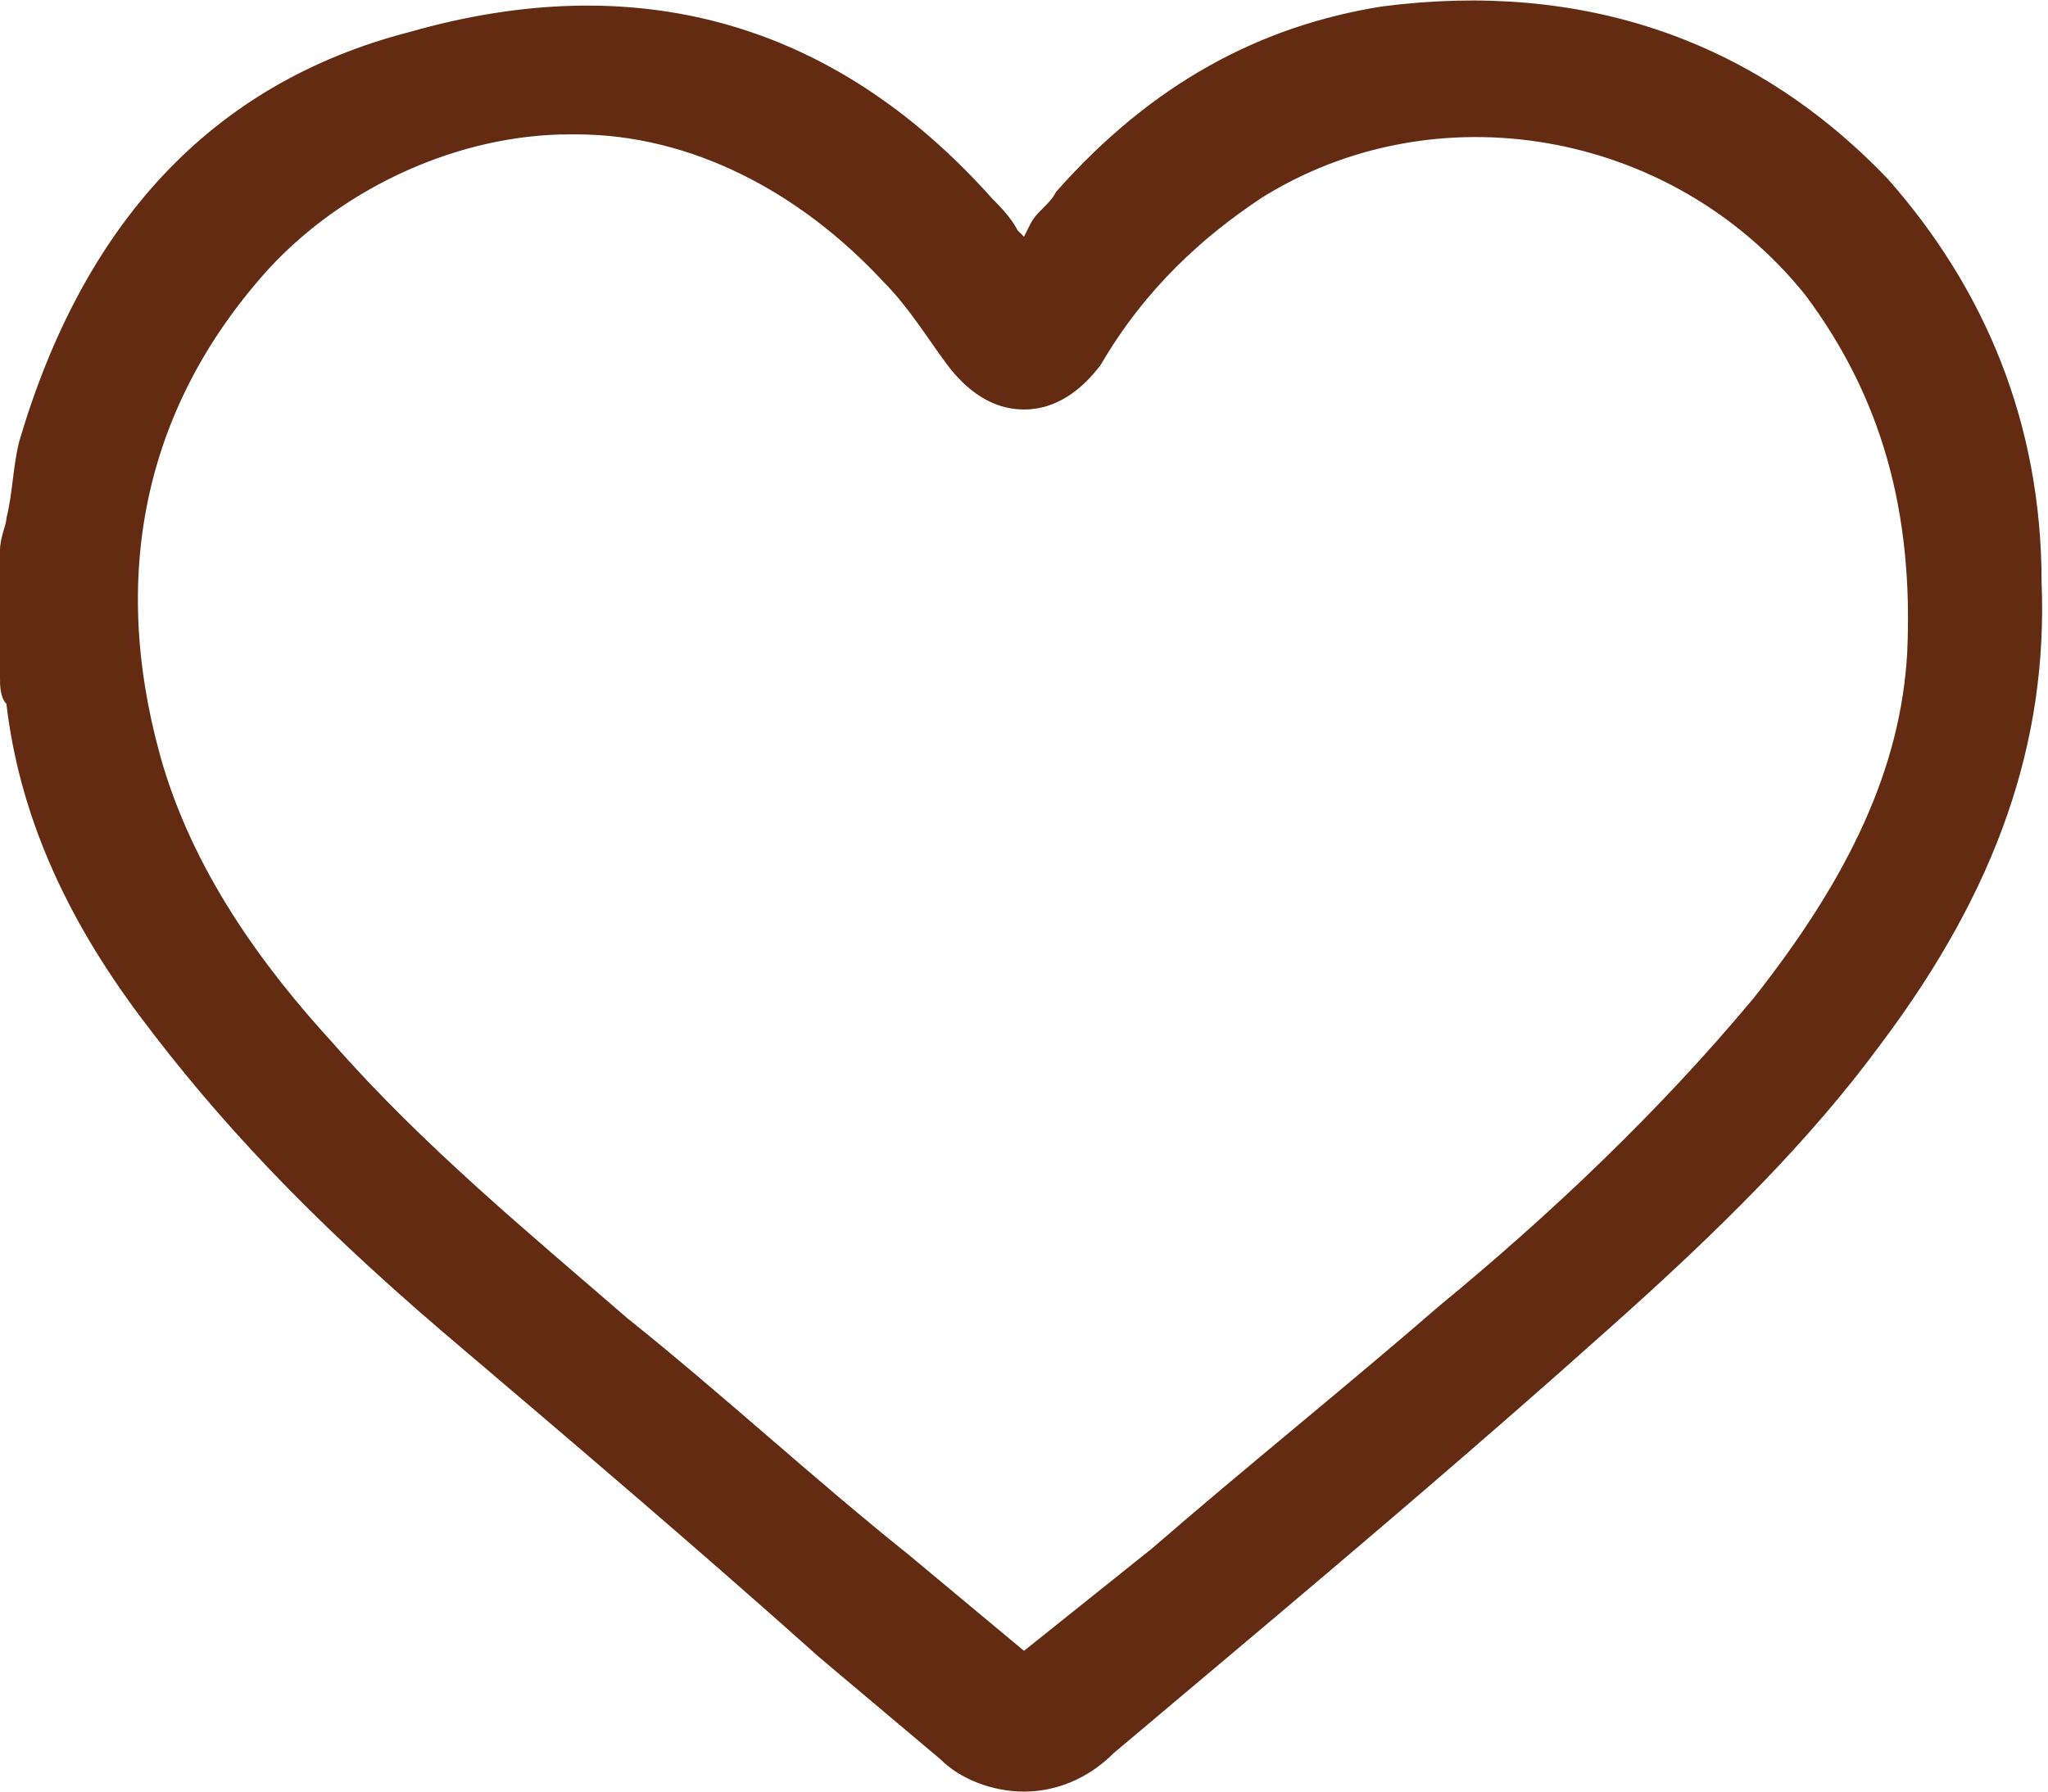 <?xml version="1.0" encoding="utf-8"?>
<!-- Generator: Adobe Illustrator 26.3.1, SVG Export Plug-In . SVG Version: 6.00 Build 0)  -->
<svg version="1.1" id="Calque_1" xmlns="http://www.w3.org/2000/svg" xmlns:xlink="http://www.w3.org/1999/xlink" x="0px" y="0px"
	 viewBox="0 0 32 28" style="enable-background:new 0 0 32 28;" xml:space="preserve">
<style type="text/css">
	.st0{fill:#642B13;}
</style>
<path class="st0" d="M29.5,2.8c-2.1-2.2-4.8-3.1-7.9-2.7c-1.9,0.3-3.6,1.2-5.1,2.9c-0.1,0.2-0.3,0.3-0.4,0.5L16,3.7l-0.1-0.1
	c-0.1-0.2-0.3-0.4-0.4-0.5c-2.5-2.8-5.6-3.6-9.1-2.6C3.3,1.3,1.3,3.5,0.3,6.9C0.2,7.3,0.2,7.7,0.1,8.1C0.1,8.2,0,8.4,0,8.6v1.8
	l0,0.2c0,0.1,0,0.3,0.1,0.4c0.2,1.7,0.9,3.3,2.1,4.9s2.6,3.1,4.7,4.9c2,1.7,4,3.4,5.9,5.1l1.9,1.6C15,27.8,15.5,28,16,28
	c0.5,0,1-0.2,1.4-0.6l1.9-1.6c1.9-1.6,3.9-3.3,5.8-5c1.8-1.6,3.2-3,4.3-4.5c1.8-2.4,2.6-4.7,2.5-7.2C31.9,6.6,31,4.5,29.5,2.8
	L29.5,2.8z M29.8,10.2c-0.1,1.8-0.9,3.5-2.4,5.4c-1.5,1.8-3.2,3.4-4.9,4.8c-1.5,1.3-3,2.5-4.5,3.8L16,25.8c0,0,0,0,0,0l-1.8-1.5
	c-1.5-1.2-2.9-2.5-4.4-3.7c-1.5-1.3-3.2-2.7-4.6-4.3c-1.1-1.2-2.2-2.7-2.7-4.5C1.7,8.9,2.3,6.3,4.2,4.2c1.2-1.3,3-2.1,4.7-2.1
	c0,0,0.1,0,0.1,0c1.8,0,3.5,0.9,4.8,2.3c0.4,0.4,0.7,0.9,1,1.3c0.3,0.4,0.7,0.7,1.2,0.7h0c0.5,0,0.9-0.3,1.2-0.7
	c0.7-1.2,1.6-2,2.5-2.6c2.7-1.7,6.4-1.1,8.5,1.5C29.4,6.2,29.9,8,29.8,10.2z"/>
</svg>
